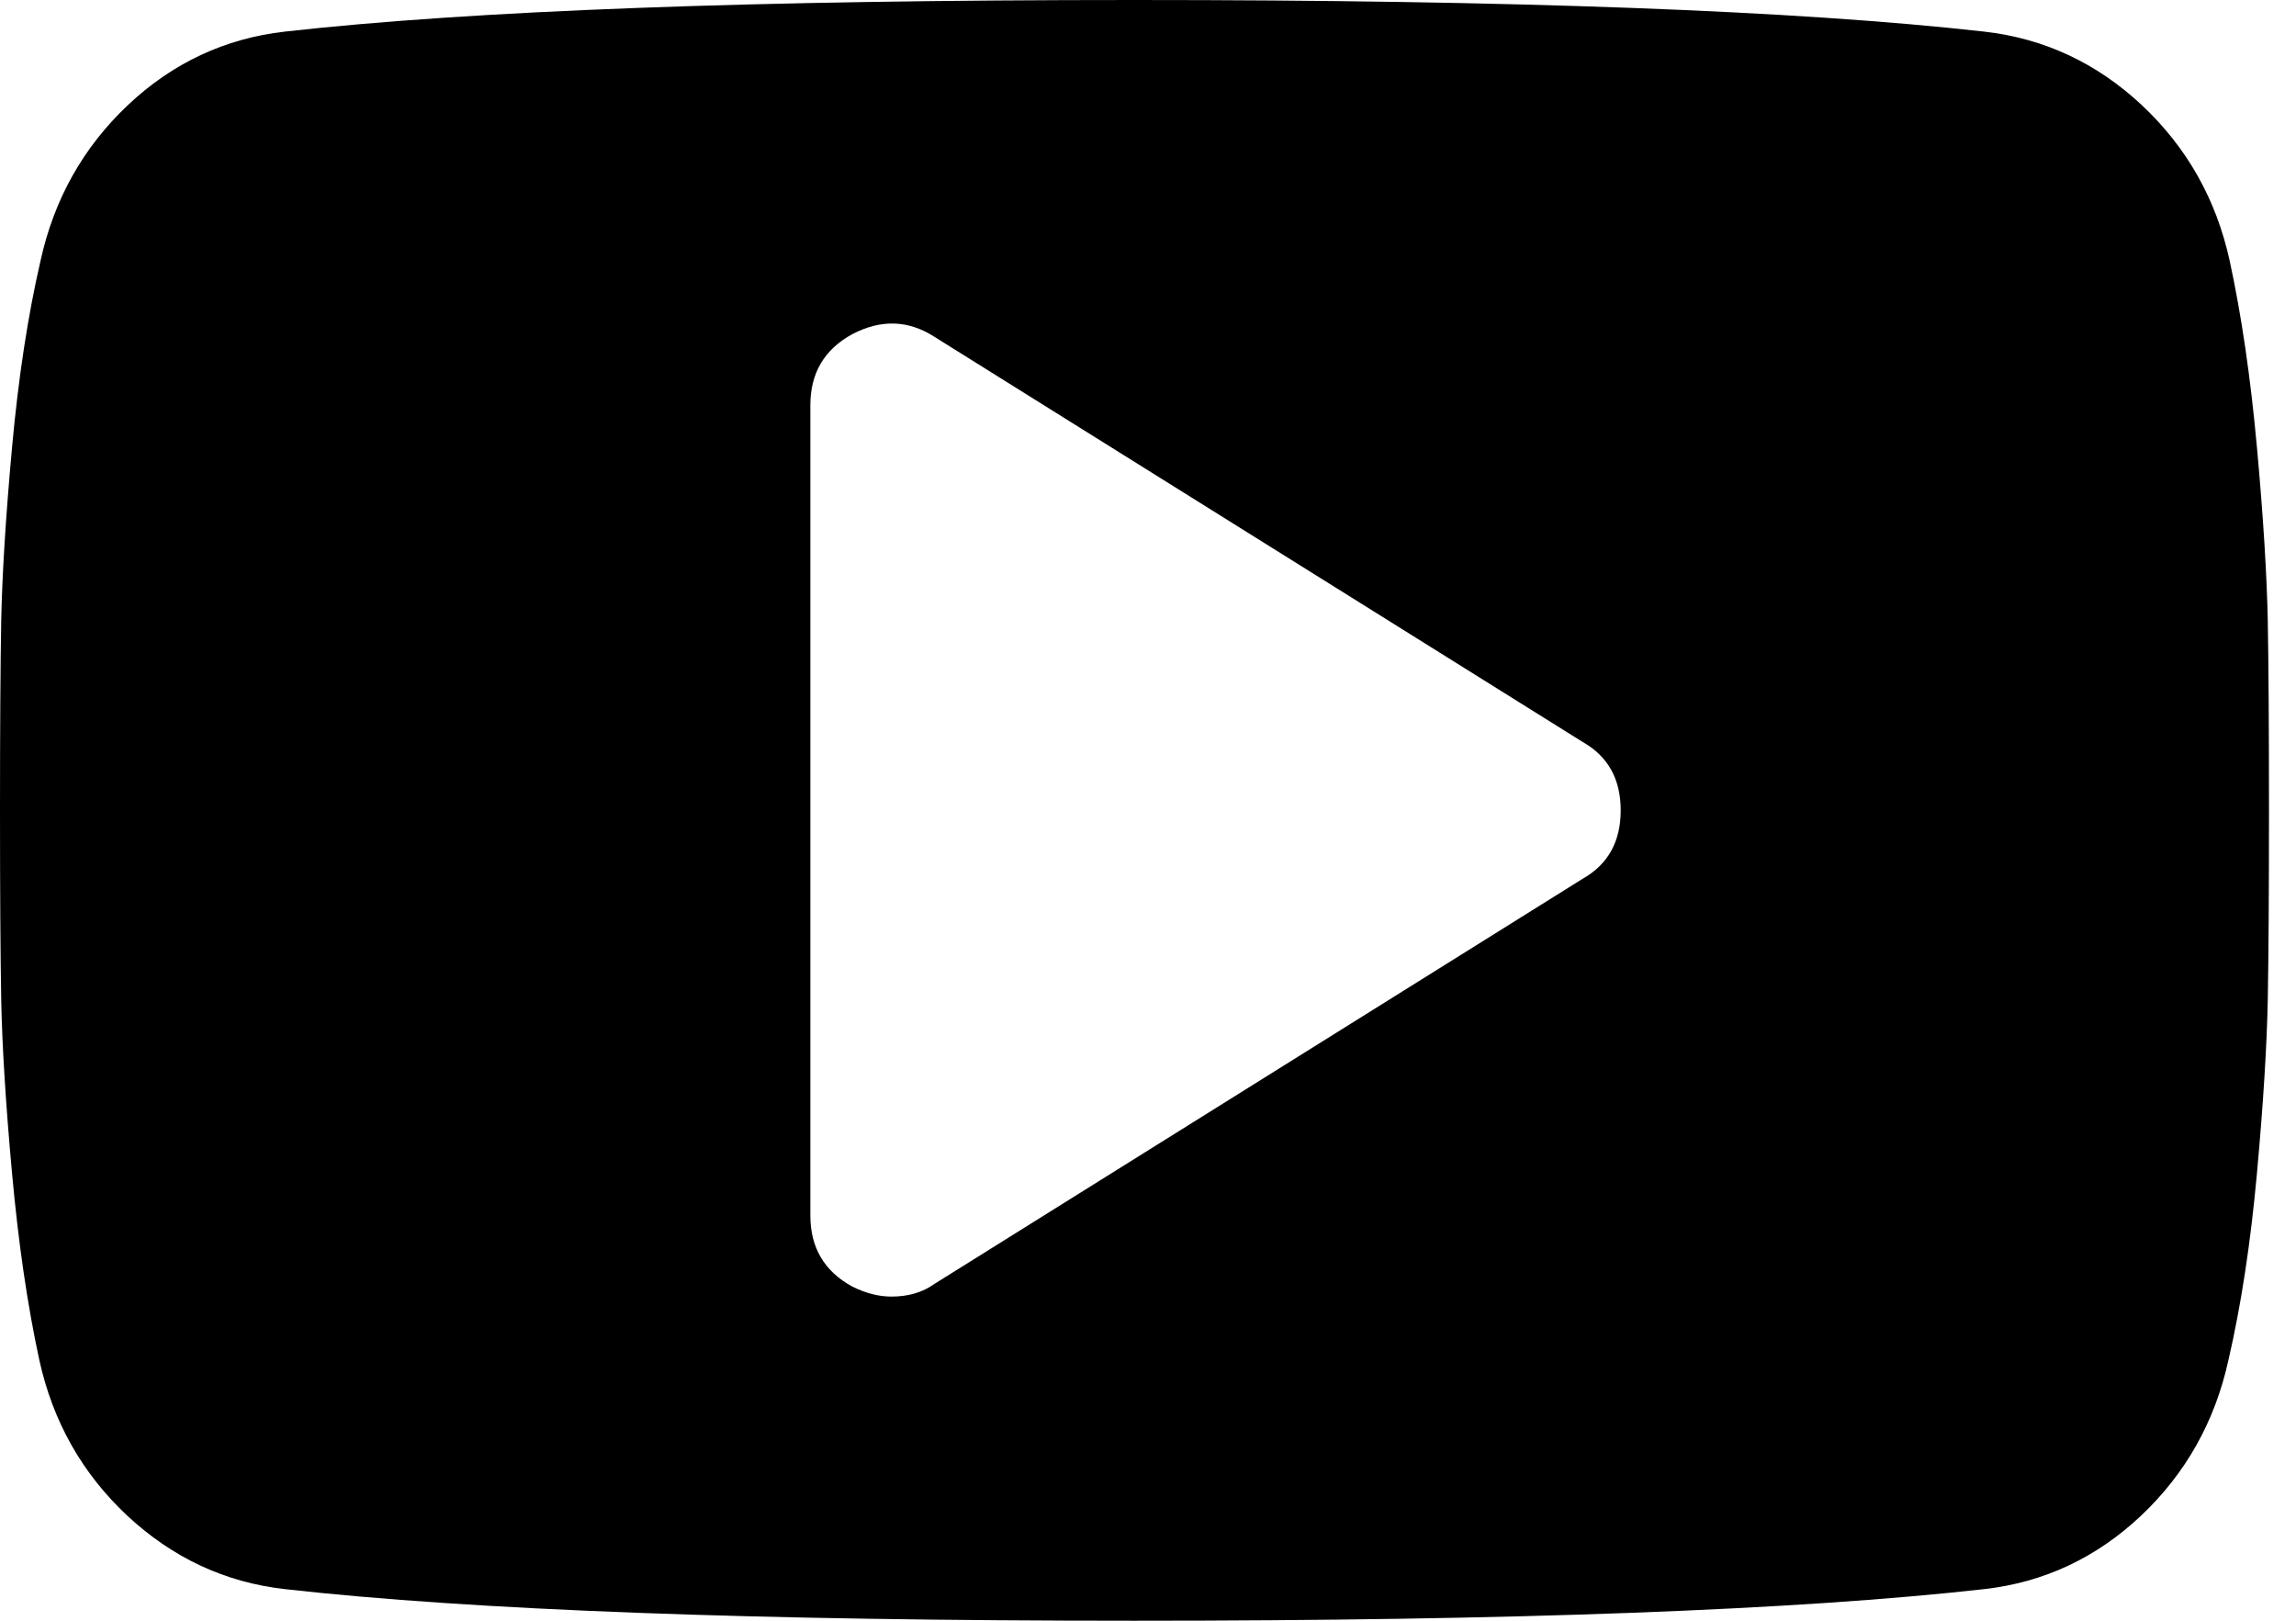 <svg width="17" height="12" viewBox="0 0 17 12" fill="none" xmlns="http://www.w3.org/2000/svg">
<path d="M16.791 4.594C16.784 4.256 16.758 3.83 16.711 3.314C16.664 2.798 16.597 2.337 16.509 1.931C16.409 1.475 16.192 1.091 15.858 0.778C15.524 0.466 15.134 0.284 14.691 0.234C13.303 0.078 11.206 0 8.4 0C5.594 0 3.497 0.078 2.109 0.234C1.666 0.284 1.278 0.466 0.947 0.778C0.616 1.091 0.4 1.475 0.3 1.931C0.206 2.338 0.136 2.798 0.089 3.314C0.042 3.83 0.016 4.256 0.009 4.594C0.003 4.931 0 5.4 0 6C0 6.6 0.003 7.069 0.009 7.406C0.016 7.744 0.042 8.17 0.089 8.686C0.136 9.202 0.203 9.663 0.291 10.069C0.391 10.525 0.608 10.909 0.942 11.222C1.277 11.534 1.666 11.716 2.109 11.766C3.497 11.922 5.594 12 8.4 12C11.206 12 13.303 11.922 14.691 11.766C15.134 11.716 15.522 11.534 15.853 11.222C16.184 10.909 16.4 10.525 16.5 10.069C16.594 9.663 16.664 9.202 16.711 8.686C16.758 8.17 16.784 7.744 16.791 7.406C16.797 7.069 16.8 6.6 16.8 6C16.8 5.4 16.797 4.931 16.791 4.594ZM11.719 6.506L6.919 9.506C6.831 9.569 6.725 9.6 6.6 9.6C6.506 9.6 6.409 9.575 6.309 9.525C6.103 9.412 6 9.237 6 9V3C6 2.763 6.103 2.588 6.309 2.475C6.522 2.363 6.725 2.369 6.919 2.494L11.719 5.494C11.906 5.6 12 5.769 12 6C12 6.231 11.906 6.4 11.719 6.506Z" fill="black"/>
</svg>
